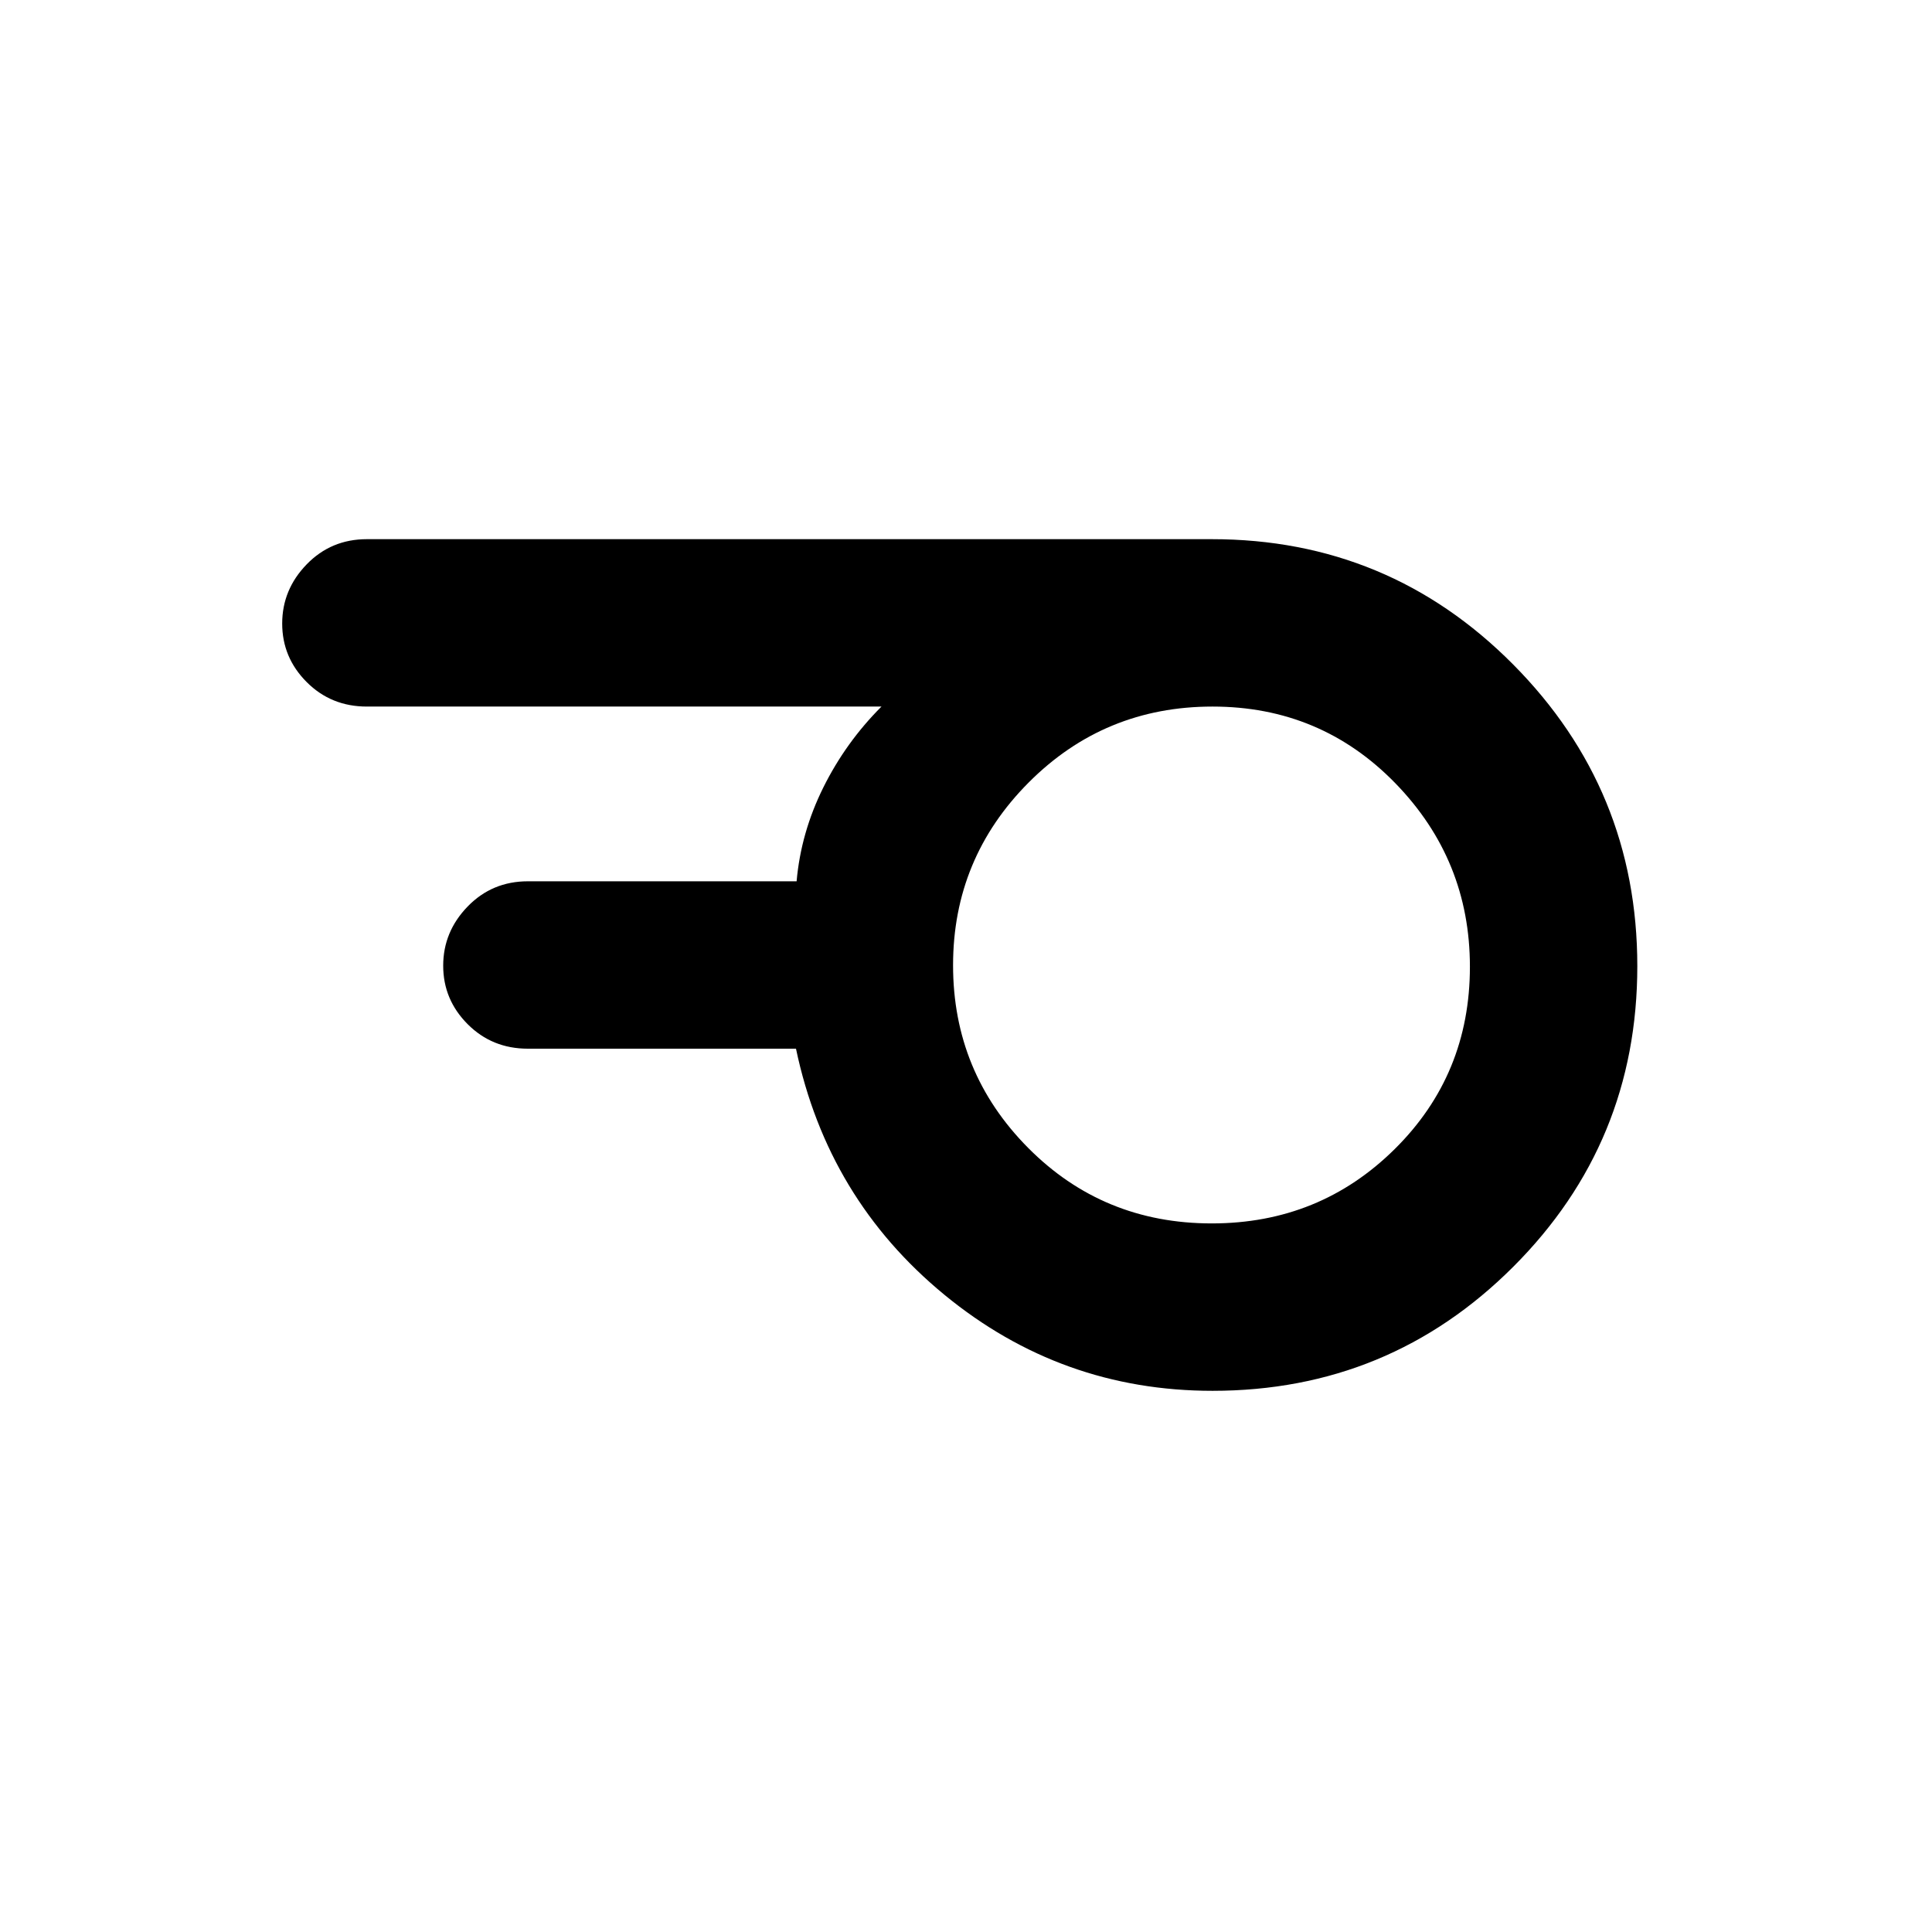 <svg xmlns="http://www.w3.org/2000/svg" height="48" viewBox="0 -960 960 960" width="48"><path d="M602.11-352.09q53.61 0 90.94-36.97 37.34-36.96 37.34-90.57 0-53.11-37.07-91.2-37.07-38.08-90.83-38.08-53.75 0-91.34 37.72-37.58 37.71-37.58 90.82 0 53.11 37.26 90.7 37.26 37.58 91.28 37.58Zm.37 83.18q-75.15 0-133.21-47.72-58.05-47.72-73.75-122.28H262.3q-17.78 0-29.93-12.19-12.15-12.18-12.15-29.06 0-16.87 12.15-29.4 12.15-12.53 29.93-12.53h133.53q2.13-24.17 13.28-46.63 11.15-22.45 28.89-40.19H182.3q-17.78 0-29.93-12.19-12.15-12.18-12.15-29.06 0-16.87 12.15-29.4 12.15-12.53 29.93-12.53h419.84q87.93 0 149.68 62.2 61.75 62.19 61.75 149.96 0 87.76-61.65 149.39-61.65 61.63-149.44 61.63Z"/></svg>